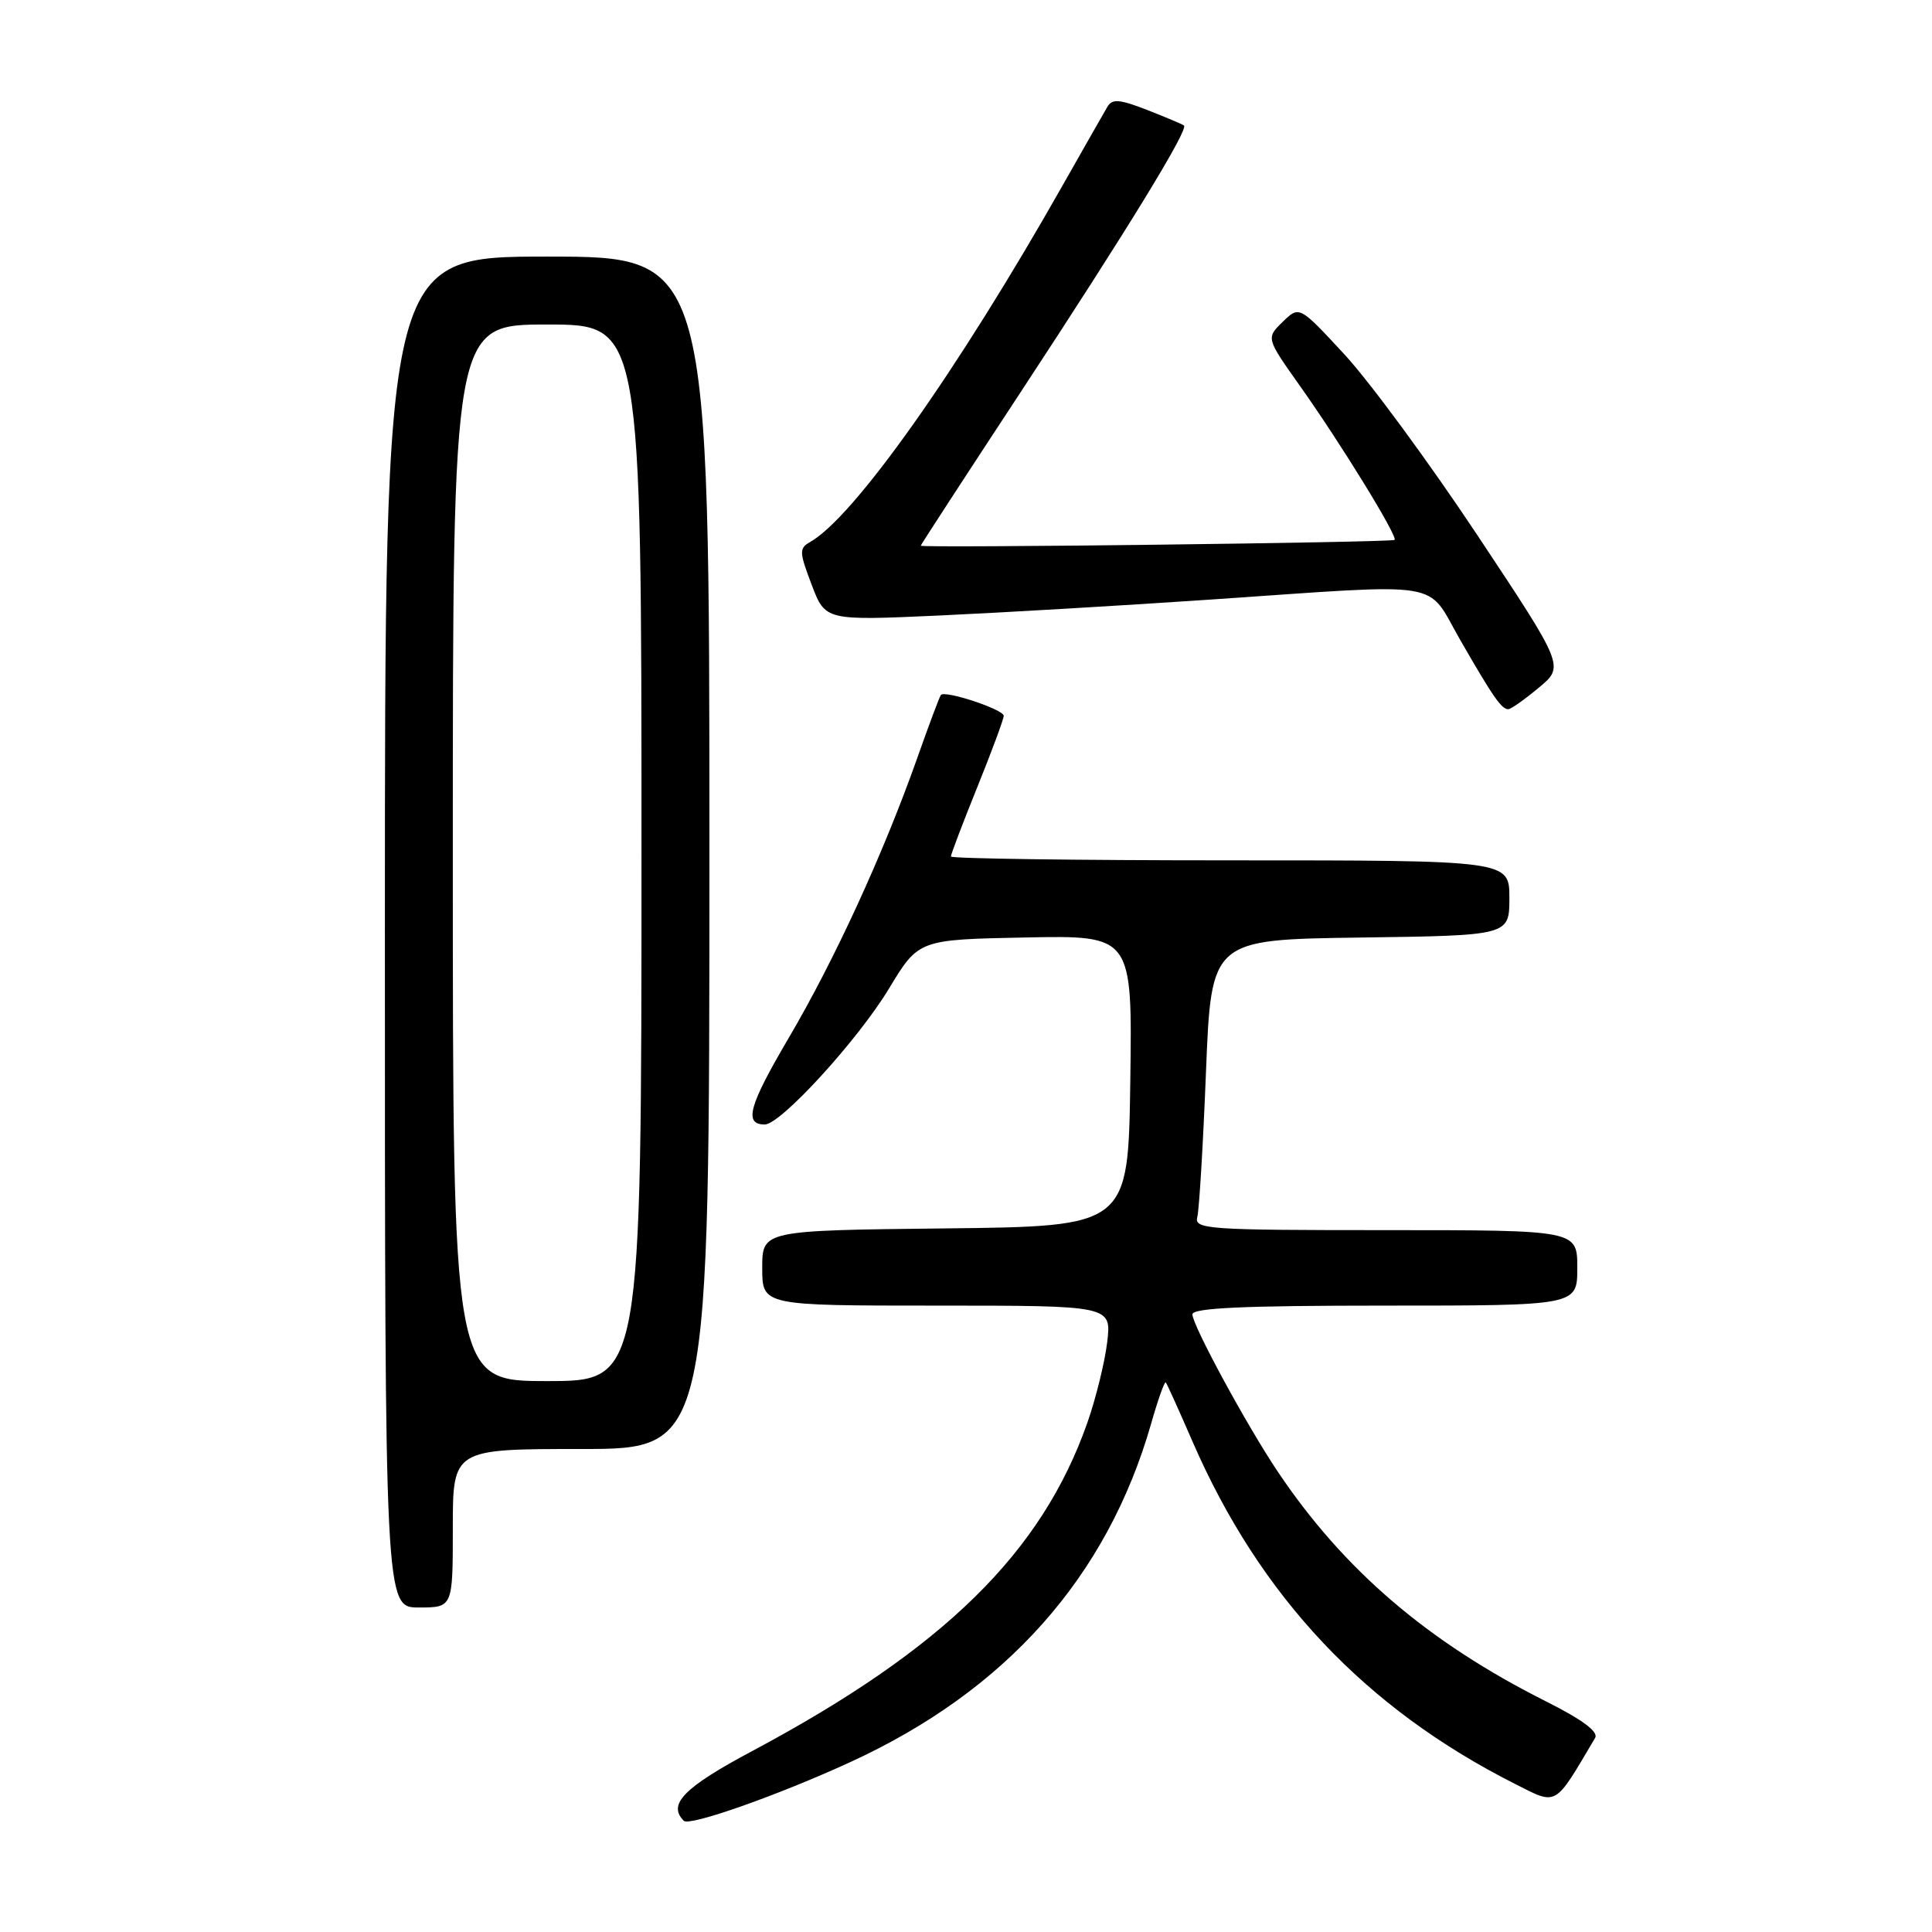 <?xml version="1.0" encoding="UTF-8" standalone="no"?>
<!DOCTYPE svg PUBLIC "-//W3C//DTD SVG 1.1//EN" "http://www.w3.org/Graphics/SVG/1.1/DTD/svg11.dtd" >
<svg xmlns="http://www.w3.org/2000/svg" xmlns:xlink="http://www.w3.org/1999/xlink" version="1.1" viewBox="0 0 256 256">
 <g >
 <path fill="currentColor"
d=" M 112.62 233.51 C 133.30 224.04 146.69 208.98 152.52 188.68 C 153.43 185.47 154.31 183.00 154.47 183.18 C 154.63 183.35 156.22 186.88 158.01 191.00 C 166.94 211.54 180.86 226.33 200.73 236.37 C 206.41 239.24 205.90 239.53 211.36 230.28 C 211.84 229.47 209.67 227.86 204.79 225.41 C 189.21 217.58 178.04 208.02 169.31 195.00 C 165.22 188.91 158.00 175.60 158.00 174.16 C 158.00 173.31 164.76 173.00 183.50 173.00 C 209.00 173.00 209.00 173.00 209.00 168.00 C 209.00 163.00 209.00 163.00 183.59 163.00 C 159.88 163.00 158.22 162.88 158.65 161.25 C 158.90 160.28 159.42 151.62 159.80 142.00 C 160.50 124.50 160.50 124.50 180.25 124.23 C 200.00 123.96 200.00 123.96 200.00 118.98 C 200.00 114.00 200.00 114.00 163.00 114.00 C 142.65 114.00 126.00 113.77 126.00 113.49 C 126.00 113.20 127.57 109.07 129.50 104.29 C 131.43 99.52 133.00 95.27 133.00 94.85 C 133.00 94.01 125.19 91.42 124.67 92.09 C 124.49 92.32 123.07 96.10 121.52 100.50 C 117.04 113.15 110.58 127.21 104.51 137.53 C 99.21 146.54 98.53 149.00 101.34 149.00 C 103.45 149.00 113.69 137.79 117.79 131.00 C 121.72 124.50 121.72 124.50 135.88 124.22 C 150.04 123.94 150.04 123.94 149.77 143.22 C 149.50 162.50 149.50 162.50 125.25 162.77 C 101.00 163.04 101.00 163.04 101.00 168.02 C 101.00 173.00 101.00 173.00 124.14 173.00 C 147.28 173.00 147.28 173.00 146.71 177.84 C 146.39 180.50 145.21 185.30 144.08 188.52 C 138.02 205.76 125.04 218.48 99.75 231.98 C 90.61 236.85 88.42 239.08 90.61 241.27 C 91.35 242.02 103.06 237.90 112.62 233.51 Z  M 60.00 202.50 C 60.00 192.00 60.00 192.00 77.00 192.00 C 94.00 192.00 94.00 192.00 94.00 113.00 C 94.00 34.00 94.00 34.00 72.50 34.00 C 51.00 34.00 51.00 34.00 51.00 123.50 C 51.00 213.00 51.00 213.00 55.50 213.00 C 60.00 213.00 60.00 213.00 60.00 202.50 Z  M 203.90 91.12 C 207.30 88.30 207.30 88.30 195.75 70.90 C 189.39 61.33 181.49 50.58 178.18 47.00 C 172.17 40.50 172.17 40.50 169.96 42.65 C 167.76 44.80 167.76 44.80 172.26 51.15 C 177.68 58.79 185.24 71.09 184.79 71.54 C 184.45 71.88 122.00 72.64 122.00 72.31 C 122.00 72.20 128.00 62.98 135.34 51.81 C 149.38 30.44 157.53 17.14 156.88 16.63 C 156.67 16.46 154.48 15.54 152.01 14.57 C 148.32 13.14 147.37 13.06 146.73 14.16 C 146.29 14.90 143.65 19.55 140.84 24.50 C 126.90 49.13 113.11 68.60 107.31 71.84 C 105.88 72.65 105.91 73.18 107.55 77.48 C 109.36 82.24 109.36 82.24 124.43 81.56 C 132.72 81.18 148.95 80.23 160.50 79.44 C 192.03 77.29 188.88 76.78 193.46 84.75 C 197.86 92.40 198.98 94.01 199.87 93.97 C 200.22 93.96 202.03 92.68 203.90 91.12 Z  M 60.00 113.00 C 60.00 43.00 60.00 43.00 72.50 43.00 C 85.00 43.00 85.00 43.00 85.00 113.00 C 85.00 183.00 85.00 183.00 72.50 183.00 C 60.00 183.00 60.00 183.00 60.00 113.00 Z "/>
</g>
</svg>